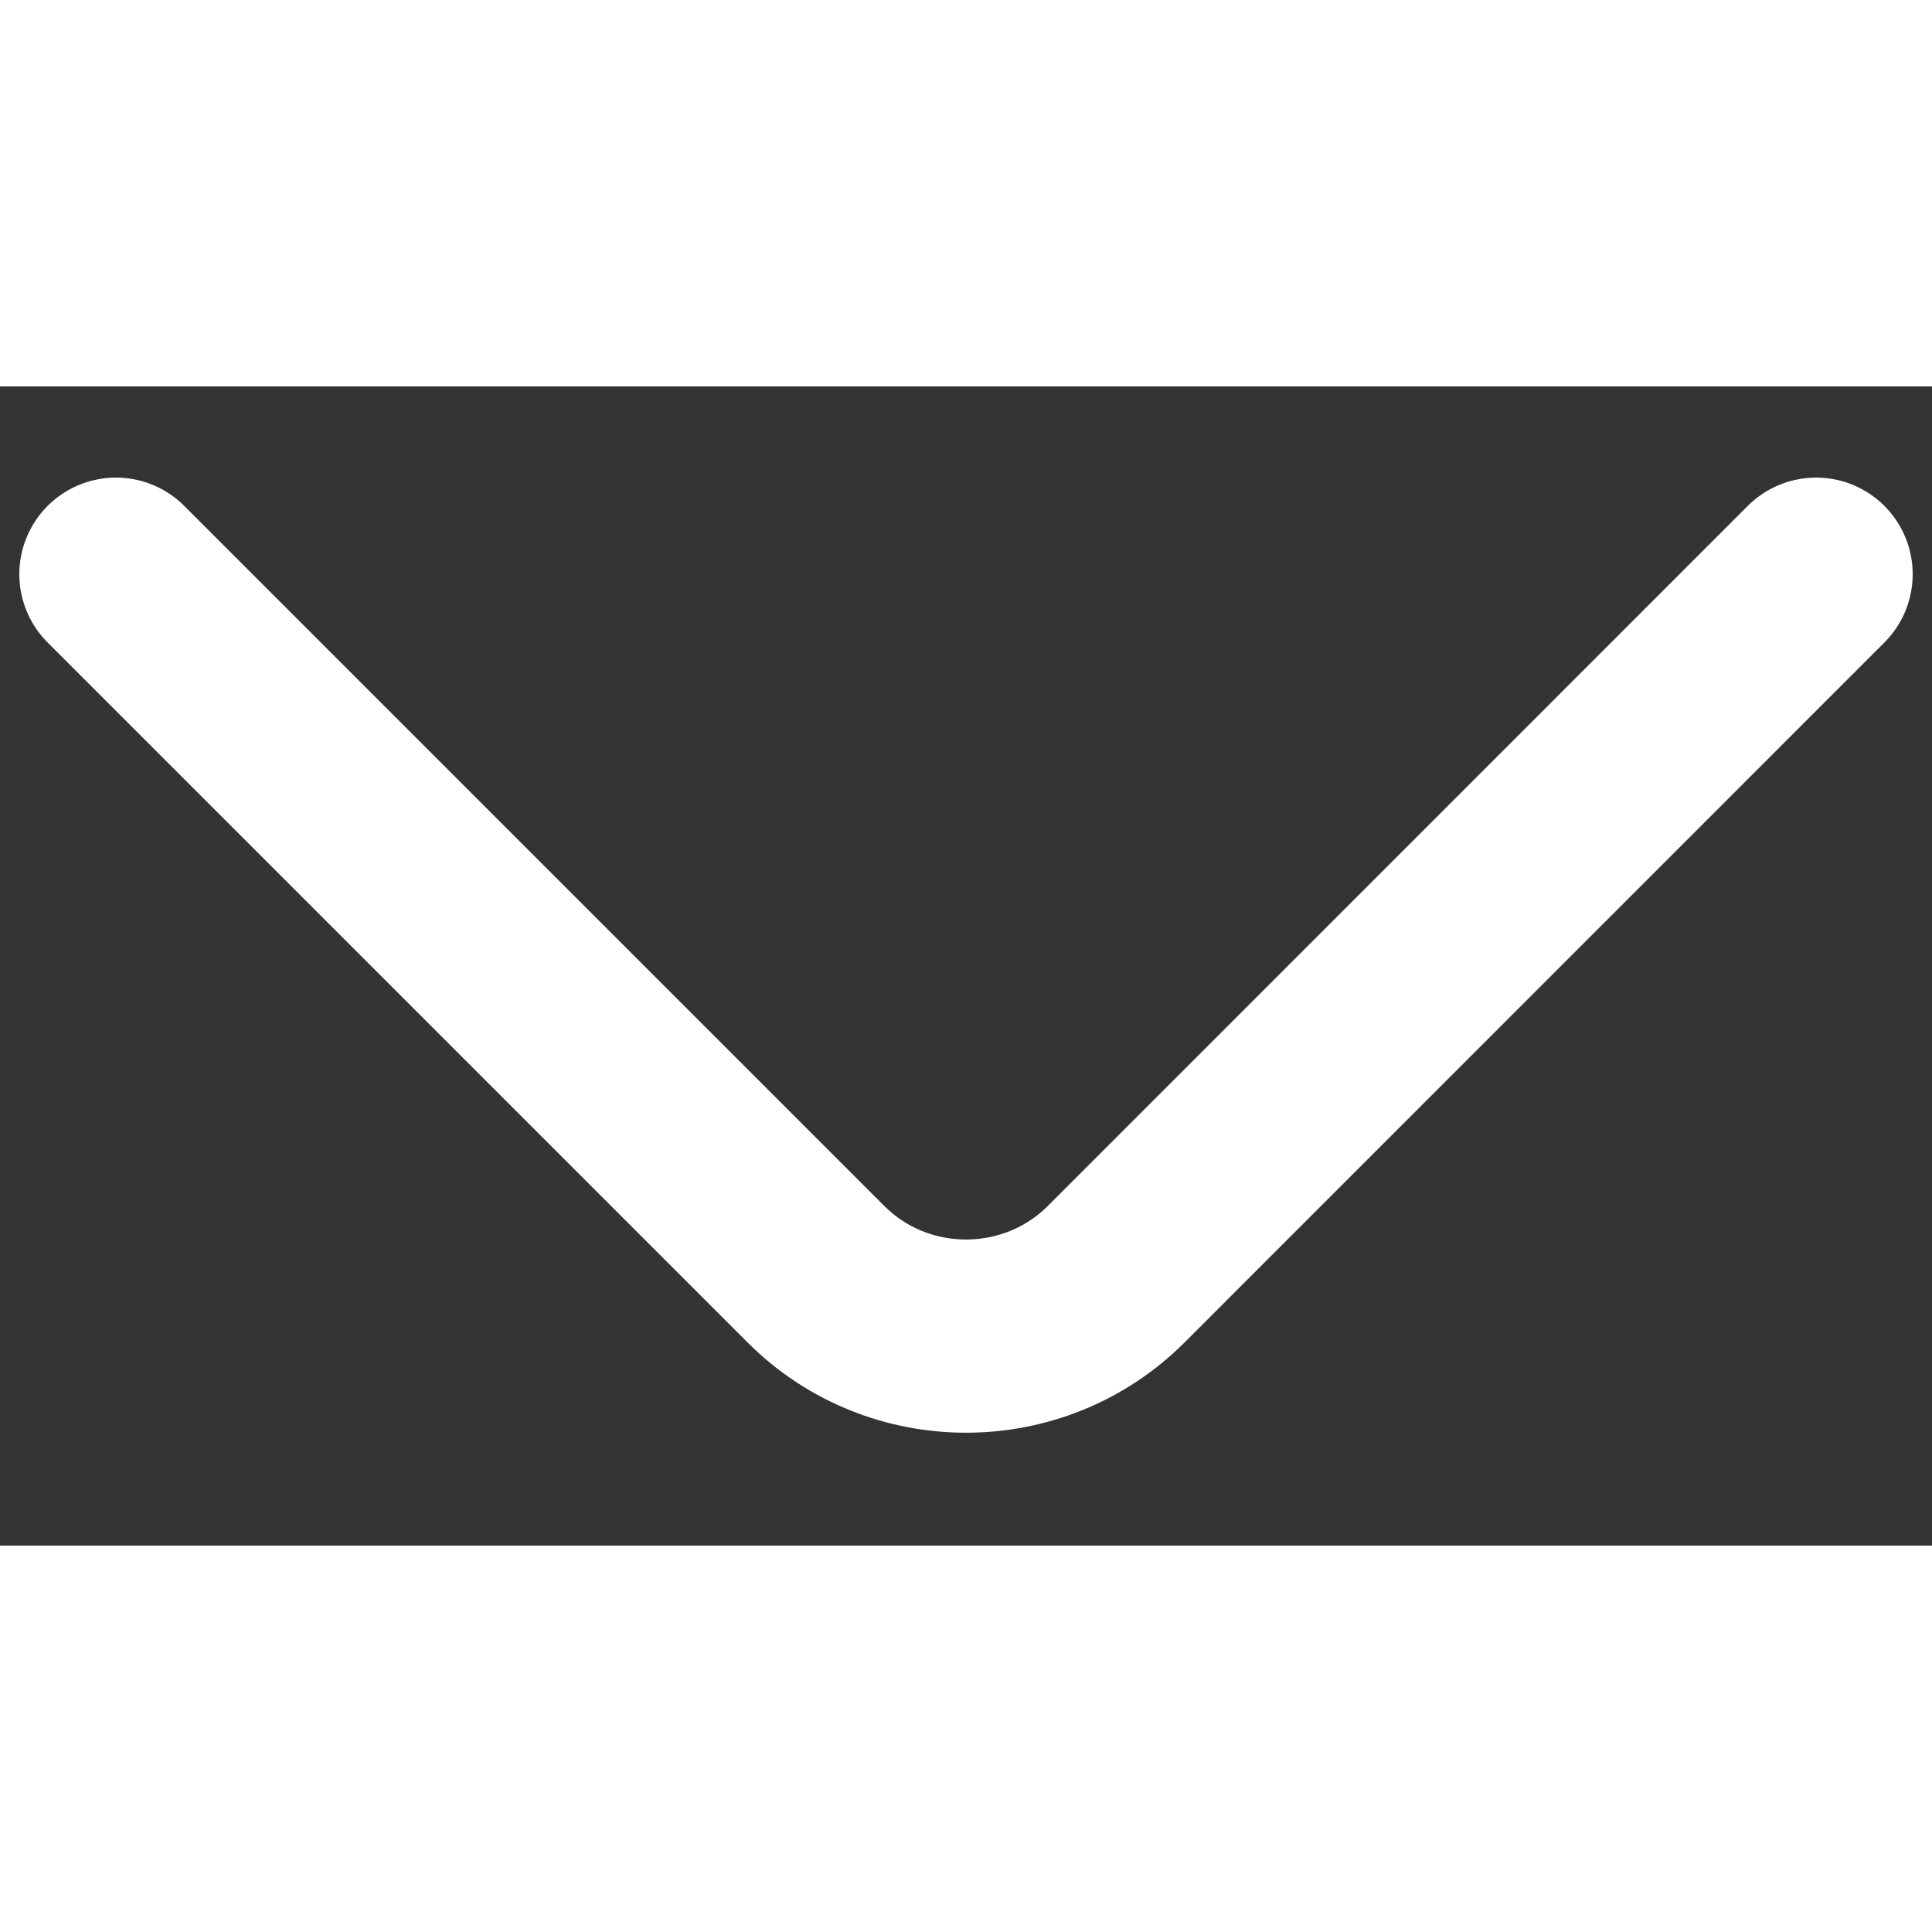 <svg width="8" height="8" viewBox="0 0 15 9" fill="none" xmlns="http://www.w3.org/2000/svg">
<rect x="0" y="0" width="15" height="9" fill="#333333" stroke="none"/>
<path d="M14.1 1.458L8.667 6.892C8.025 7.534 6.975 7.534 6.334 6.892L0.9 1.458" stroke="white" stroke-width="1.5" stroke-miterlimit="10" stroke-linecap="round" stroke-linejoin="round"/>
</svg>
